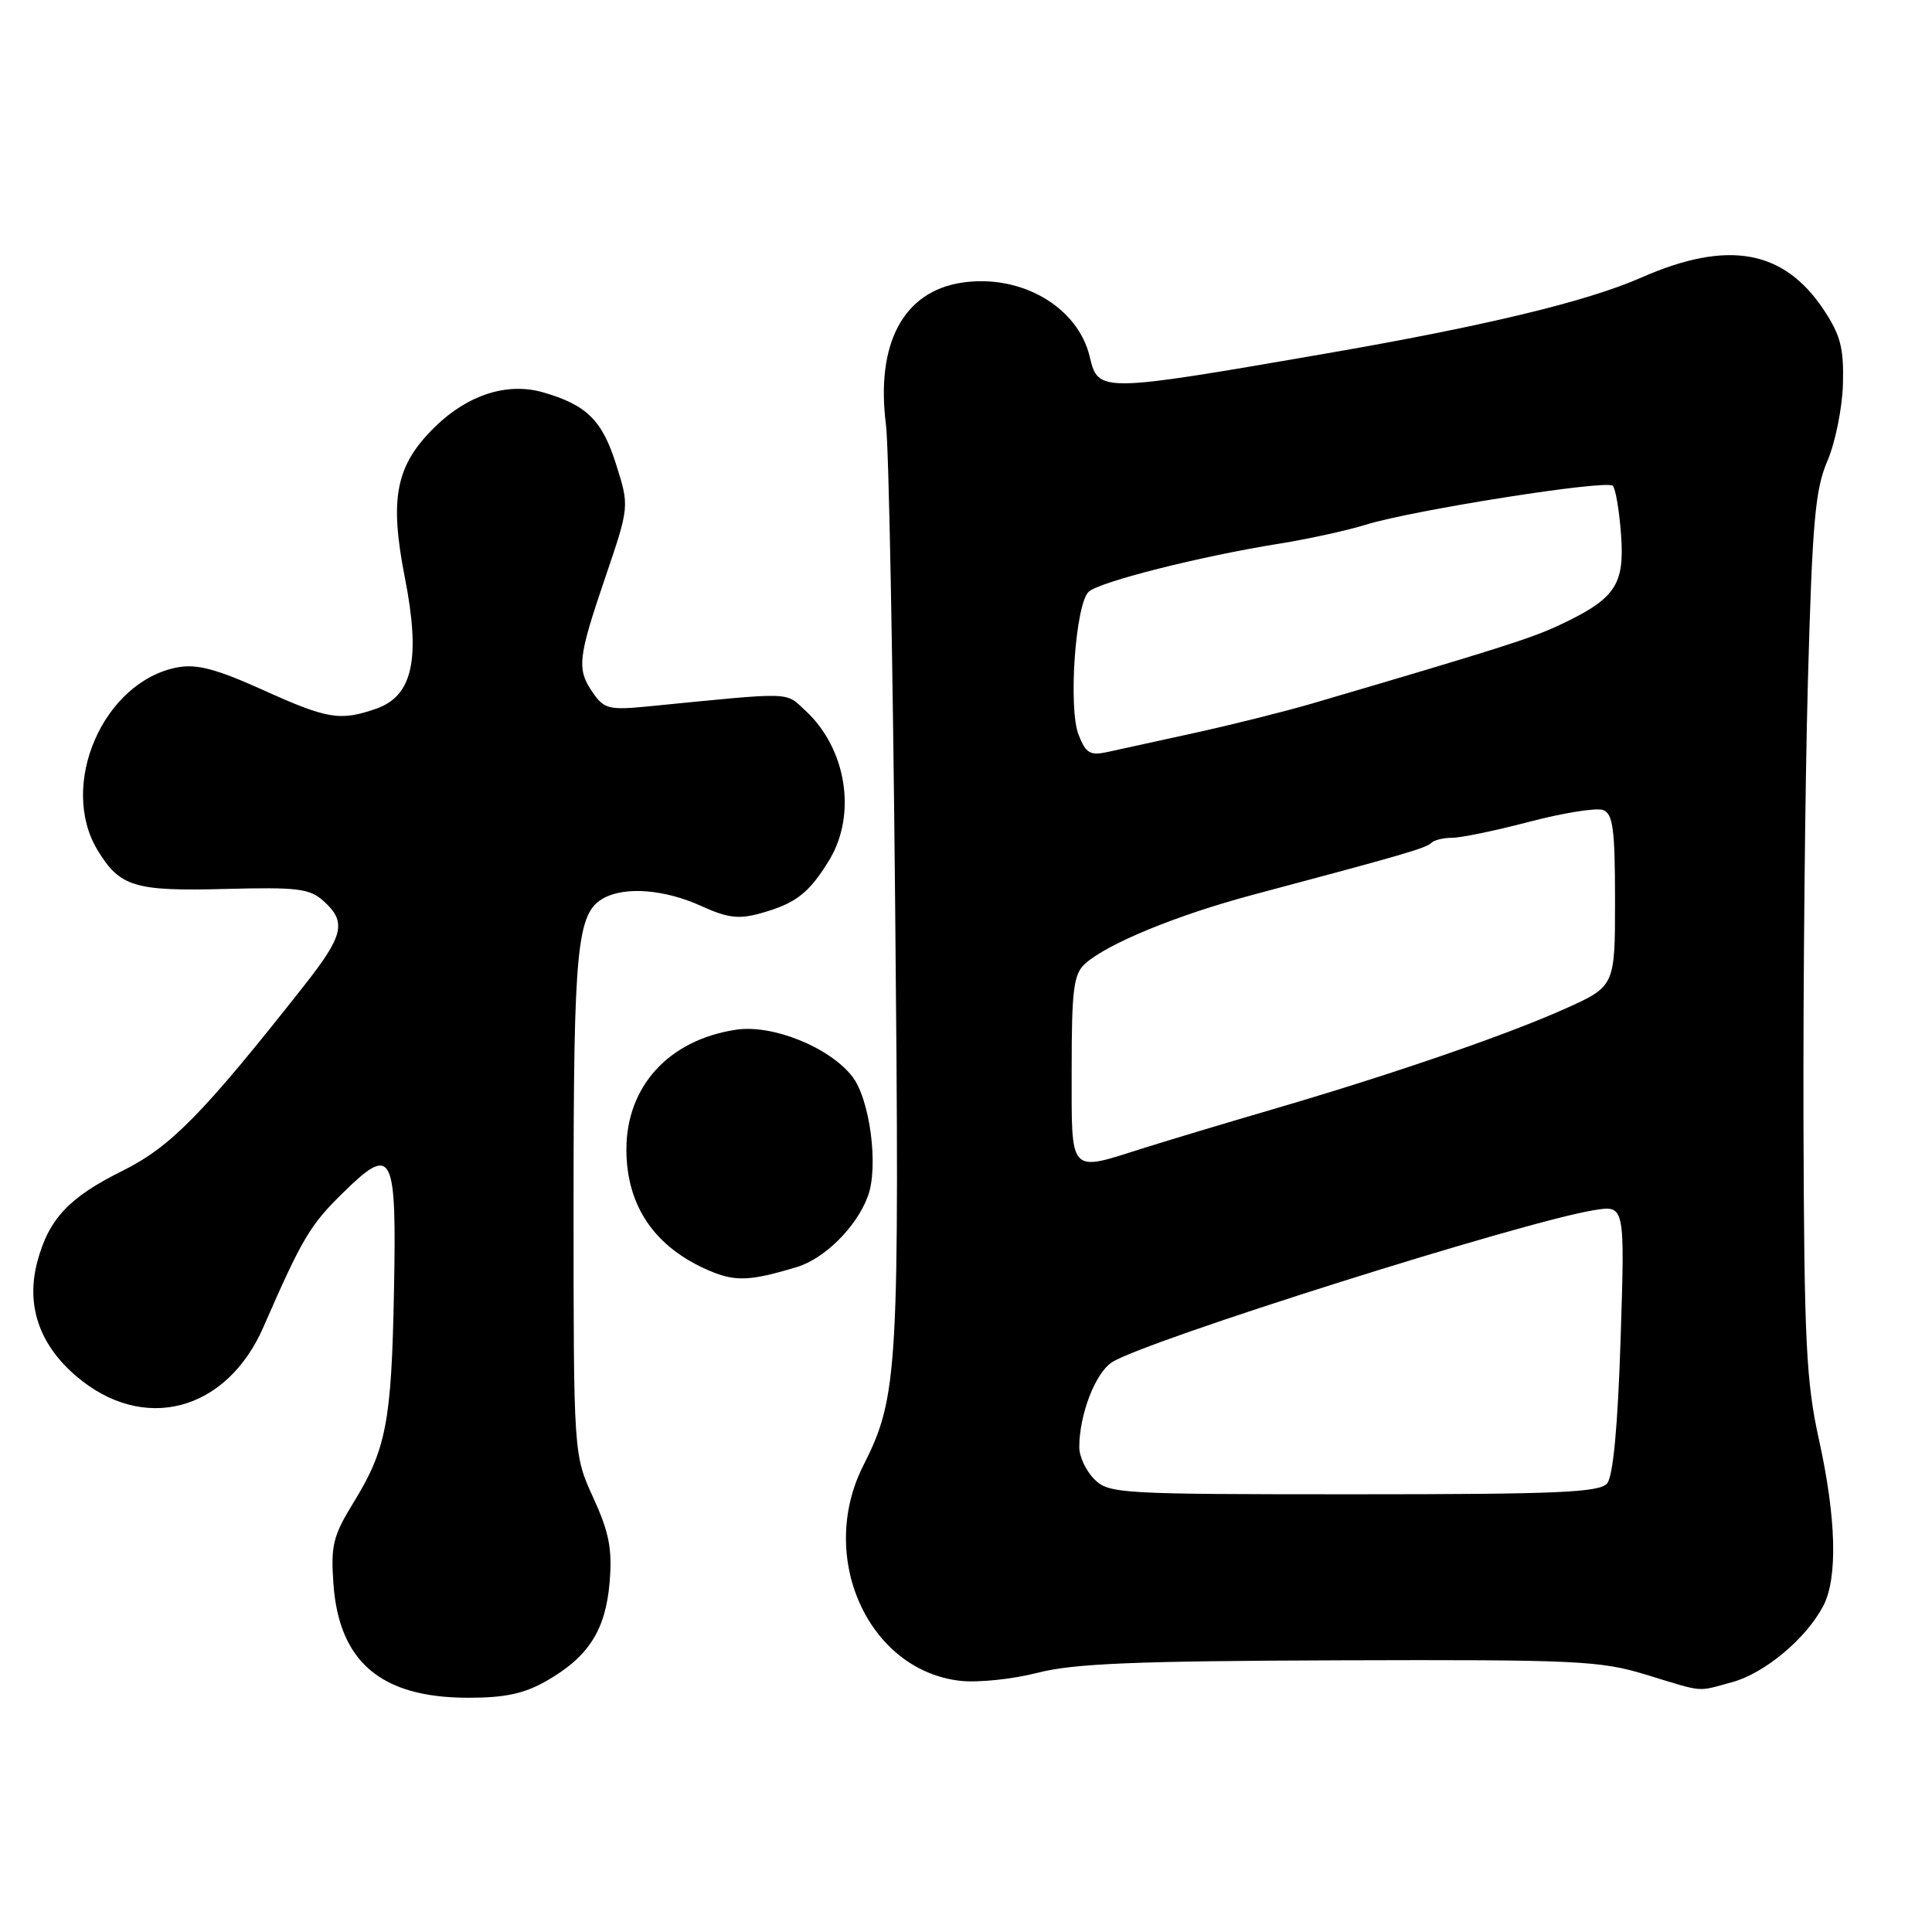 <?xml version="1.0" encoding="UTF-8" standalone="no"?>
<!DOCTYPE svg PUBLIC "-//W3C//DTD SVG 1.1//EN" "http://www.w3.org/Graphics/SVG/1.1/DTD/svg11.dtd" >
<svg xmlns="http://www.w3.org/2000/svg" xmlns:xlink="http://www.w3.org/1999/xlink" version="1.1" viewBox="0 0 256 256">
 <g >
 <path fill="currentColor"
d=" M 72.41 222.73 C 77.99 219.54 80.25 216.00 80.78 209.63 C 81.14 205.25 80.72 203.08 78.62 198.47 C 76.00 192.76 76.00 192.76 76.00 159.53 C 76.00 125.28 76.44 120.91 80.04 118.98 C 82.91 117.44 88.11 117.87 92.87 120.03 C 96.46 121.66 97.89 121.83 100.87 120.99 C 105.46 119.70 107.22 118.33 109.87 113.98 C 113.56 107.93 112.17 99.18 106.72 94.16 C 103.98 91.64 105.36 91.68 86.11 93.58 C 80.76 94.11 80.08 93.96 78.61 91.86 C 76.39 88.69 76.54 87.28 80.20 76.52 C 83.40 67.11 83.40 67.11 81.64 61.54 C 79.80 55.68 77.72 53.64 71.93 51.98 C 67.24 50.64 62.03 52.29 57.69 56.51 C 52.45 61.61 51.57 65.93 53.63 76.45 C 55.77 87.31 54.70 92.21 49.84 93.91 C 45.06 95.57 43.41 95.30 34.79 91.40 C 28.66 88.64 26.06 87.95 23.52 88.43 C 13.69 90.27 7.69 104.05 12.95 112.69 C 15.90 117.52 17.84 118.11 29.89 117.79 C 39.43 117.54 41.03 117.73 42.88 119.40 C 45.96 122.18 45.55 123.94 40.25 130.66 C 26.89 147.61 22.62 151.96 16.25 155.13 C 9.15 158.65 6.48 161.49 4.96 167.13 C 3.41 172.91 5.17 178.13 10.09 182.34 C 18.98 189.95 30.01 187.06 34.91 175.83 C 40.06 164.04 41.08 162.33 45.45 158.05 C 52.05 151.58 52.57 152.59 52.20 171.31 C 51.87 188.43 51.17 192.07 46.82 199.13 C 44.13 203.51 43.82 204.79 44.18 209.87 C 44.93 220.23 50.50 224.95 62.00 224.96 C 66.90 224.97 69.46 224.42 72.41 222.73 Z  M 229.50 222.90 C 233.82 221.73 239.31 217.14 241.59 212.80 C 243.53 209.09 243.32 201.16 241.01 190.71 C 239.32 183.04 239.06 177.68 238.97 148.71 C 238.92 130.44 239.18 104.25 239.55 90.50 C 240.14 69.15 240.51 64.86 242.14 61.08 C 243.18 58.65 244.11 54.07 244.20 50.90 C 244.33 46.16 243.88 44.41 241.68 41.09 C 236.36 33.06 228.93 31.74 217.46 36.79 C 210.25 39.96 196.75 43.21 175.50 46.88 C 145.77 52.02 145.52 52.03 144.40 47.29 C 142.84 40.66 135.29 36.28 127.47 37.45 C 119.69 38.62 116.02 45.52 117.40 56.34 C 117.77 59.18 118.31 87.68 118.61 119.69 C 119.21 181.85 119.02 185.03 114.38 194.22 C 108.26 206.33 115.05 221.36 127.26 222.72 C 129.59 222.98 134.20 222.50 137.50 221.65 C 142.28 220.42 150.39 220.09 177.50 220.00 C 208.74 219.90 212.03 220.05 218.00 221.87 C 225.96 224.30 224.74 224.19 229.50 222.90 Z  M 105.59 167.89 C 109.27 166.77 113.45 162.62 114.98 158.56 C 116.46 154.66 115.28 145.63 112.91 142.61 C 109.86 138.74 102.35 135.72 97.54 136.44 C 88.64 137.78 83.01 143.92 83.00 152.30 C 83.00 159.80 86.75 165.29 94.01 168.38 C 97.43 169.84 99.39 169.76 105.59 167.89 Z  M 145.00 196.00 C 143.90 194.90 143.00 192.99 143.01 191.75 C 143.02 187.43 145.12 181.97 147.32 180.52 C 151.61 177.71 201.90 161.84 211.24 160.35 C 215.31 159.69 215.31 159.69 214.74 177.39 C 214.37 188.96 213.75 195.60 212.96 196.55 C 211.95 197.76 206.48 198.00 179.38 198.00 C 148.33 198.00 146.92 197.92 145.00 196.00 Z  M 142.00 141.65 C 142.00 131.10 142.26 129.08 143.78 127.70 C 146.72 125.04 155.93 121.26 166.00 118.57 C 185.83 113.29 188.96 112.38 189.64 111.70 C 190.02 111.31 191.27 111.01 192.42 111.01 C 193.56 111.02 198.18 110.06 202.68 108.88 C 207.18 107.70 211.57 107.00 212.43 107.34 C 213.73 107.83 214.00 109.90 214.00 119.32 C 214.00 130.70 214.00 130.70 207.25 133.72 C 199.42 137.22 184.18 142.45 168.50 147.03 C 162.45 148.80 154.83 151.09 151.56 152.12 C 141.52 155.30 142.00 155.82 142.00 141.65 Z  M 142.92 97.37 C 141.53 93.81 142.50 80.03 144.26 78.41 C 145.68 77.09 159.15 73.69 169.50 72.04 C 173.35 71.42 178.53 70.29 181.00 69.52 C 187.24 67.59 212.88 63.54 213.70 64.37 C 214.07 64.74 214.57 67.67 214.80 70.88 C 215.28 77.54 214.03 79.35 206.61 82.84 C 202.94 84.57 198.34 86.03 174.00 93.18 C 170.43 94.23 163.45 95.98 158.50 97.07 C 153.55 98.15 148.27 99.31 146.77 99.64 C 144.44 100.15 143.88 99.82 142.92 97.37 Z "/>
</g>
</svg>